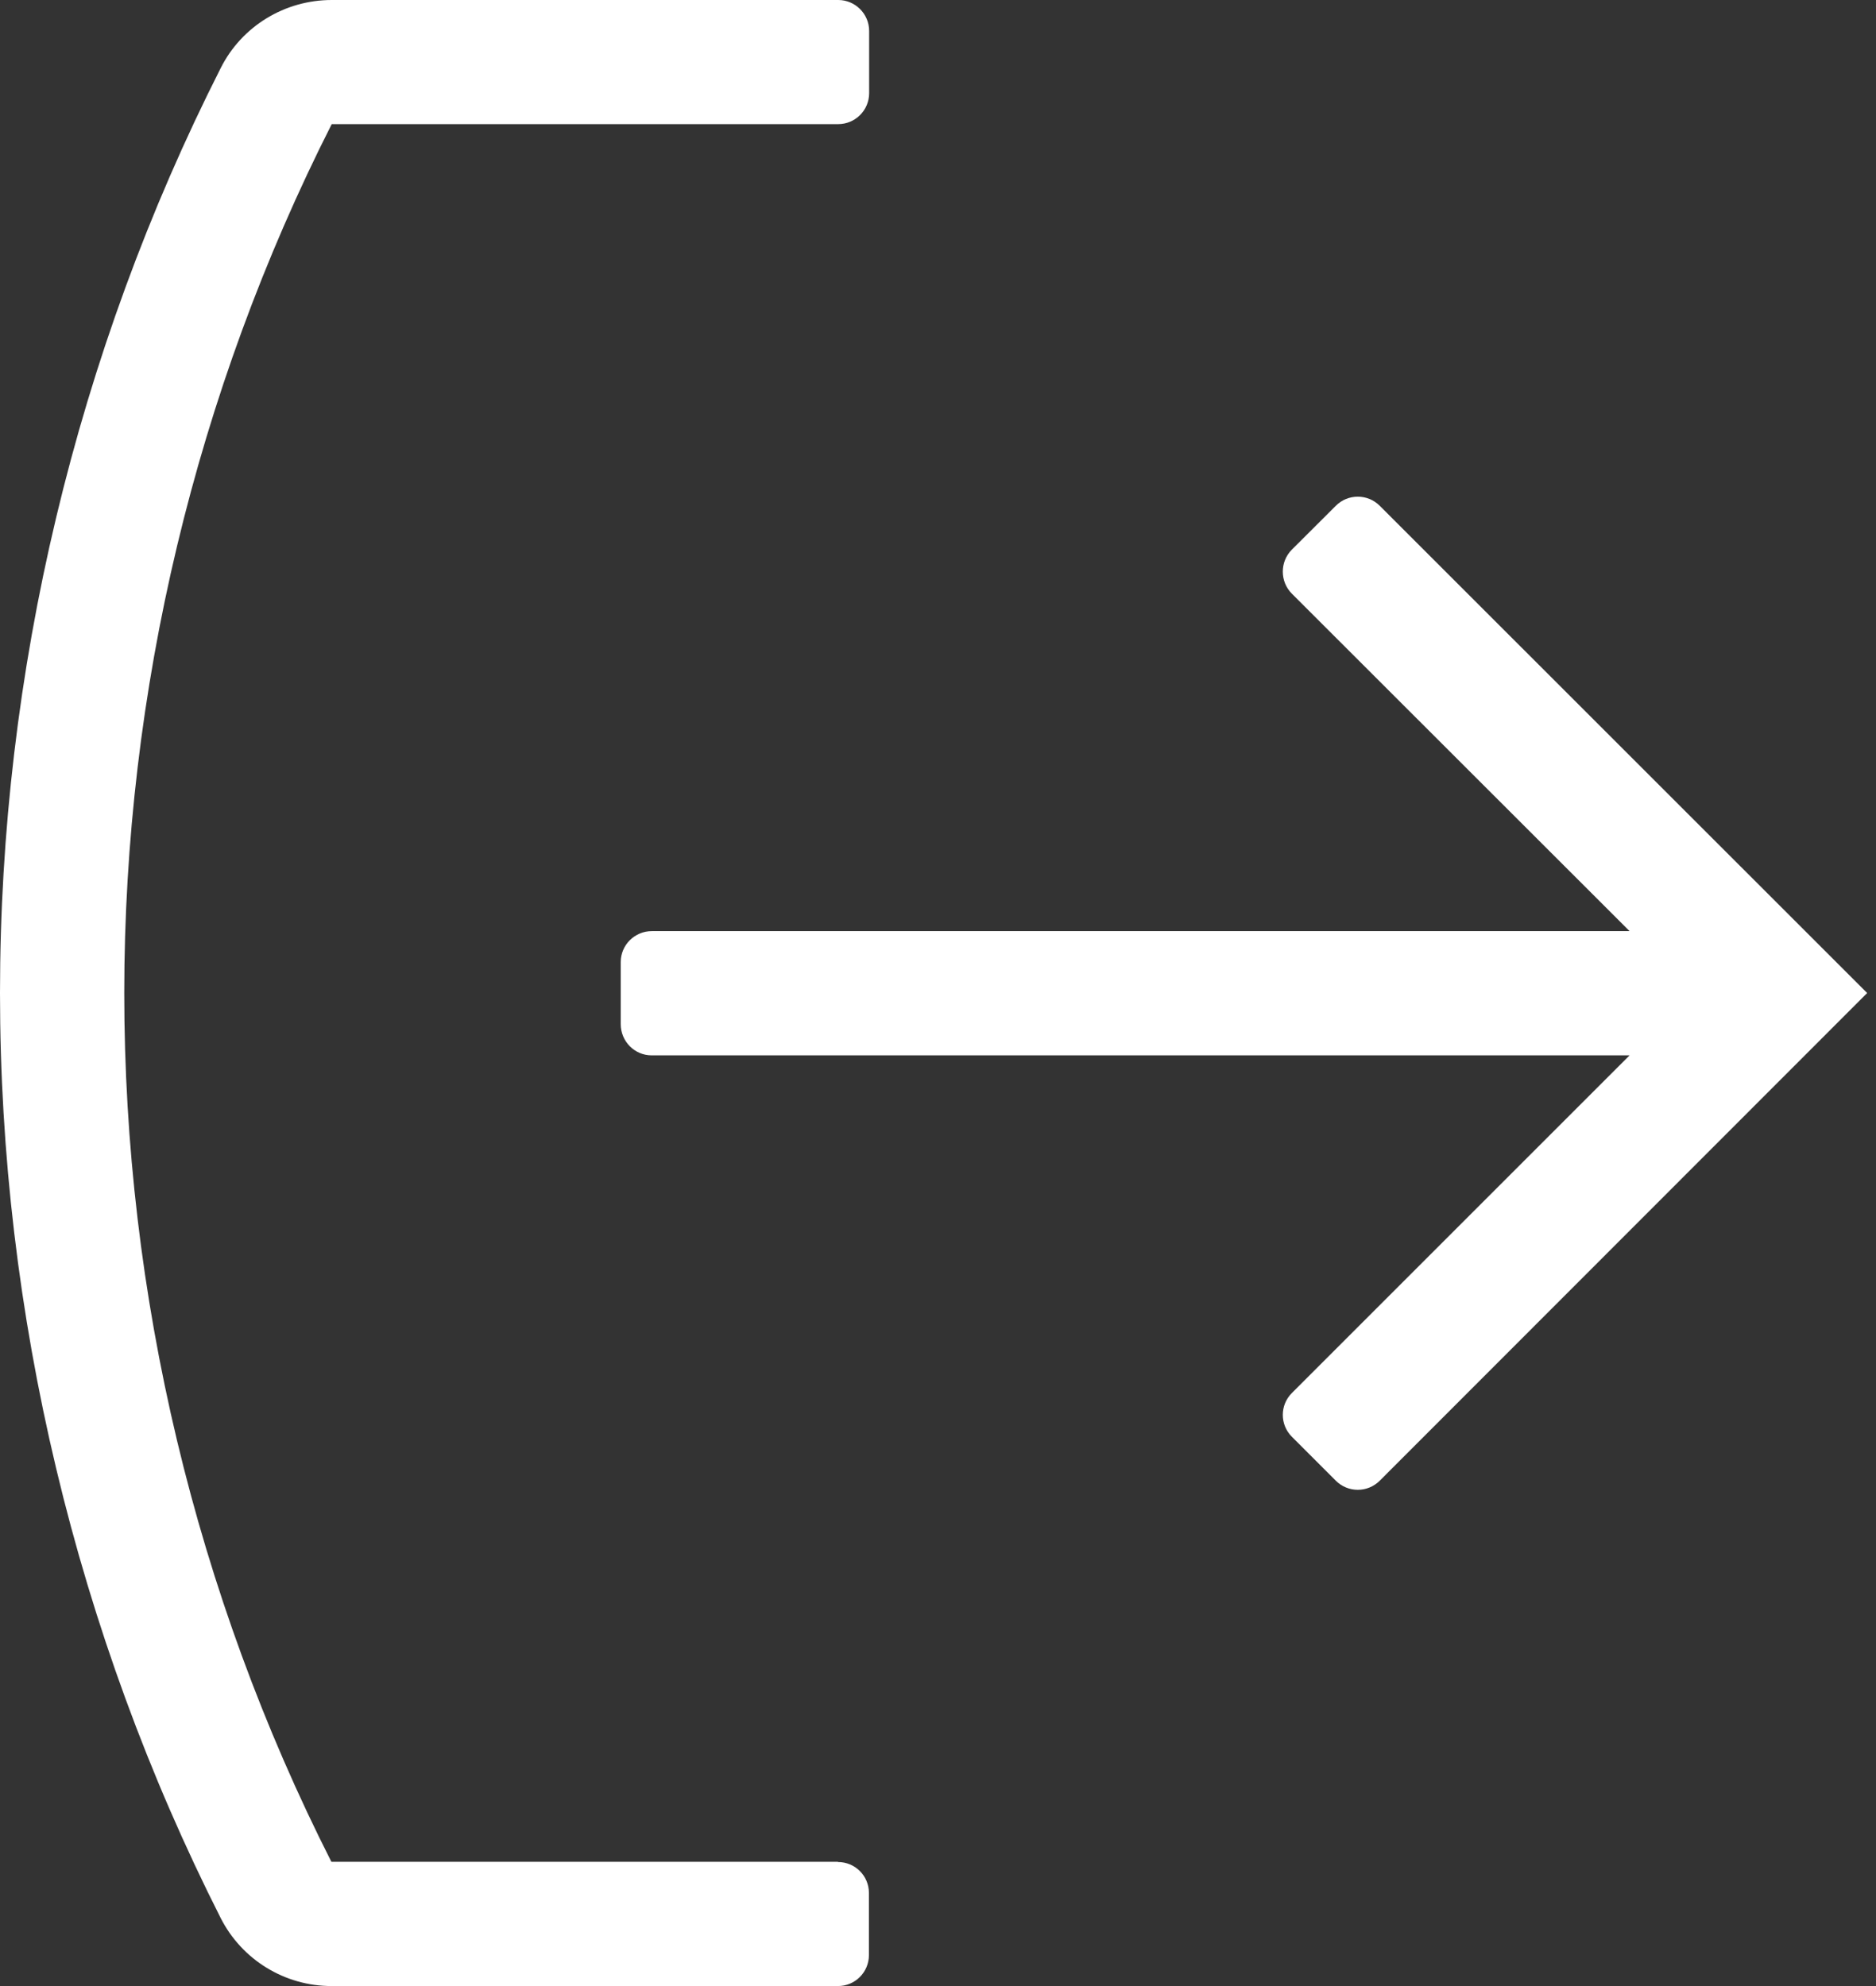 <svg width="17" height="18" viewBox="0 0 17 18" xmlns="http://www.w3.org/2000/svg"><rect x="0" y="0" width="17" height="18" fill="#333333" stroke="none"/><title>Fill 17</title><path d="M12.503 4.584c-.11-.11-.288-.11-.398 0l-.398.397c-.11.11-.11.29 0 .4l3.06 3.058h-8.86c-.156 0-.282.126-.282.28v.563c0 .157.126.283.28.283h8.862l-3.06 3.06c-.11.11-.11.287 0 .397l.398.398c.11.11.288.11.398 0L16.92 9l-4.417-4.416zm-4.91 12.29h-4.59C1.774 14.45 1.126 11.735 1.126 9c0-2.733.65-5.448 1.88-7.875h4.59c.154 0 .28-.126.28-.28V.28c0-.154-.126-.28-.28-.28h-4.59C2.58 0 2.19.238 2 .617.692 3.199 0 6.097 0 9c0 2.902.692 5.8 2 8.384.192.378.58.616 1.004.616h4.59c.155 0 .28-.126.28-.28v-.564c0-.155-.125-.28-.28-.28z" fill="#FFF" fill-rule="evenodd"/></svg>